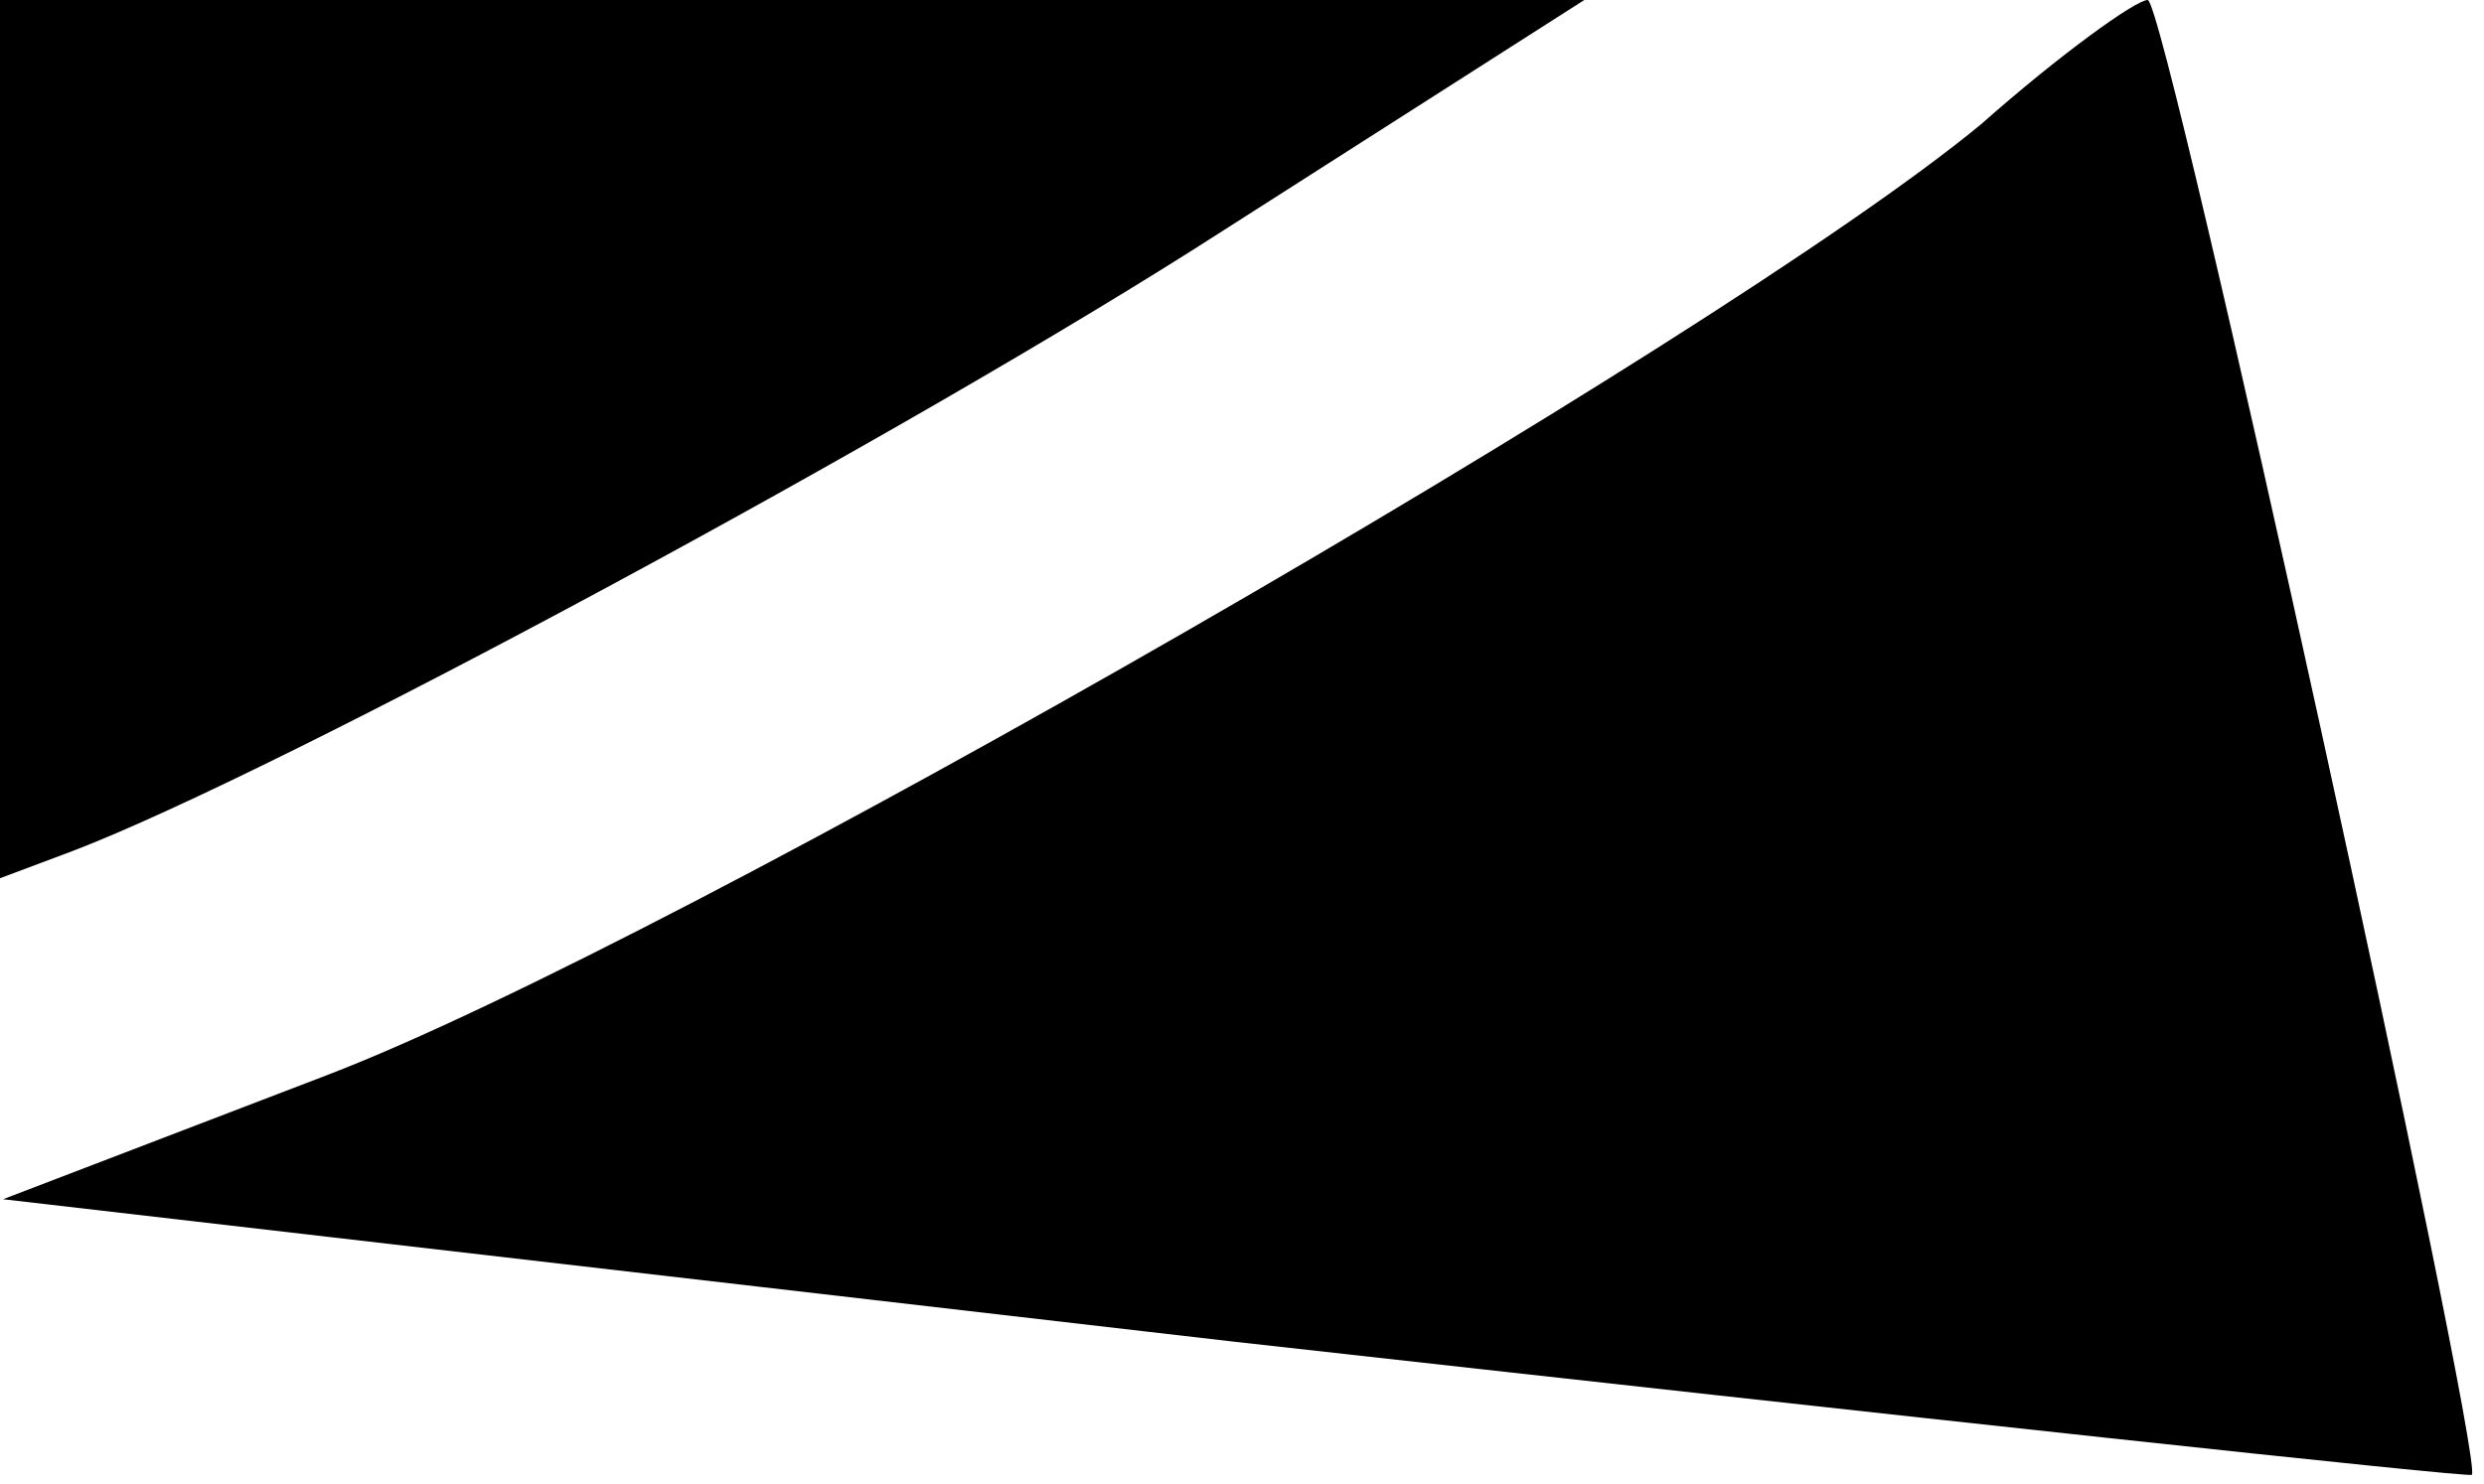 <?xml version="1.0" standalone="no"?>
<!DOCTYPE svg PUBLIC "-//W3C//DTD SVG 20010904//EN"
 "http://www.w3.org/TR/2001/REC-SVG-20010904/DTD/svg10.dtd">
<svg version="1.0" xmlns="http://www.w3.org/2000/svg"
 width="82pt" height="49pt" viewBox="0 0 82 49"
 preserveAspectRatio="xMidYMid meet">
<g transform="translate(0,49) scale(0.1,-0.1)"
fill="#000000" stroke="none">
<path fill="#000000" stroke="none" d="M0 345 l0 -145 24 9 c68 26 276 138
380 205 l119 76 -261 0 -262 0 0 -145z"/>
<path fill="#000000" stroke="none" d="M654 449 c-87 -72 -431 -270 -546 -314
l-107 -41 406 -47 c224 -25 408 -45 409 -44 4 6 -101 487 -107 487 -4 0 -29
-18 -55 -41z"/>
</g>
</svg>
